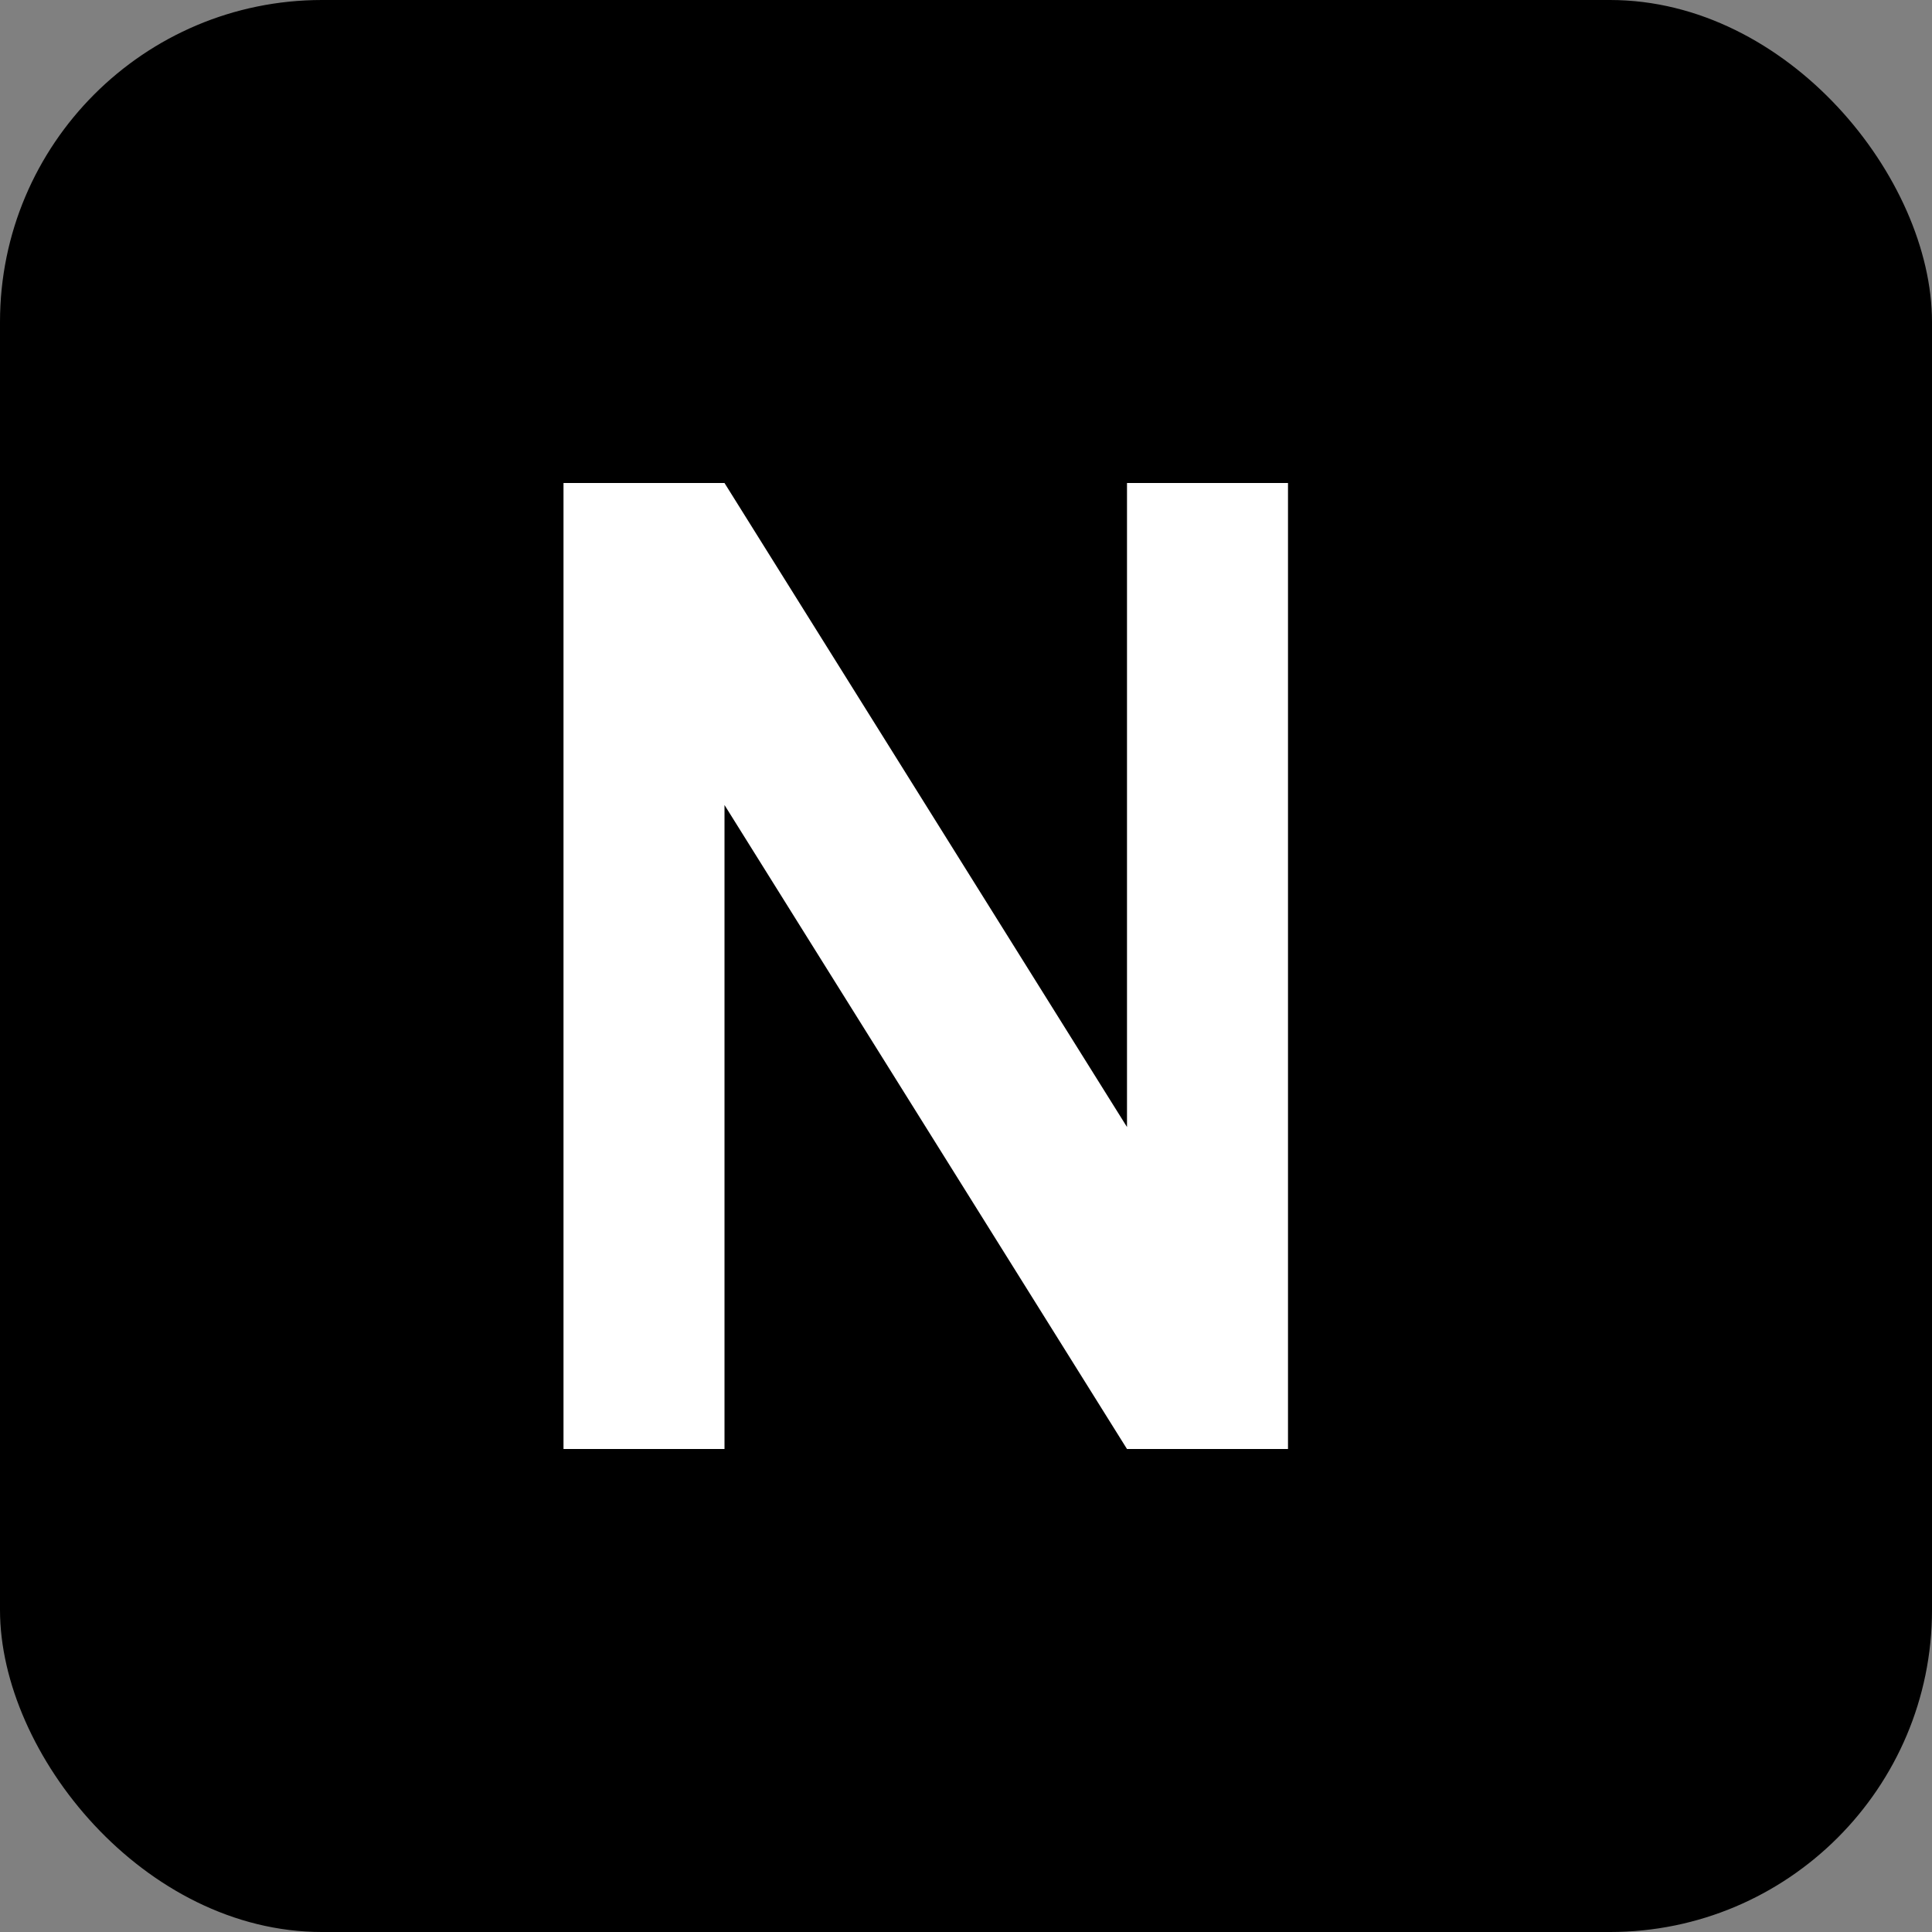 <svg xmlns="http://www.w3.org/2000/svg" viewBox="0 0 24 24" fill="none">
  <rect x="0" y="0" width="24" height="24" fill="#808080" stroke="none"/>
  <rect width="24" height="24" rx="4" fill="#000"/>
  <path d="M7 6h2l5 8V6h2v12h-2l-5-8v8H7V6z" fill="#fff"/>
</svg>
